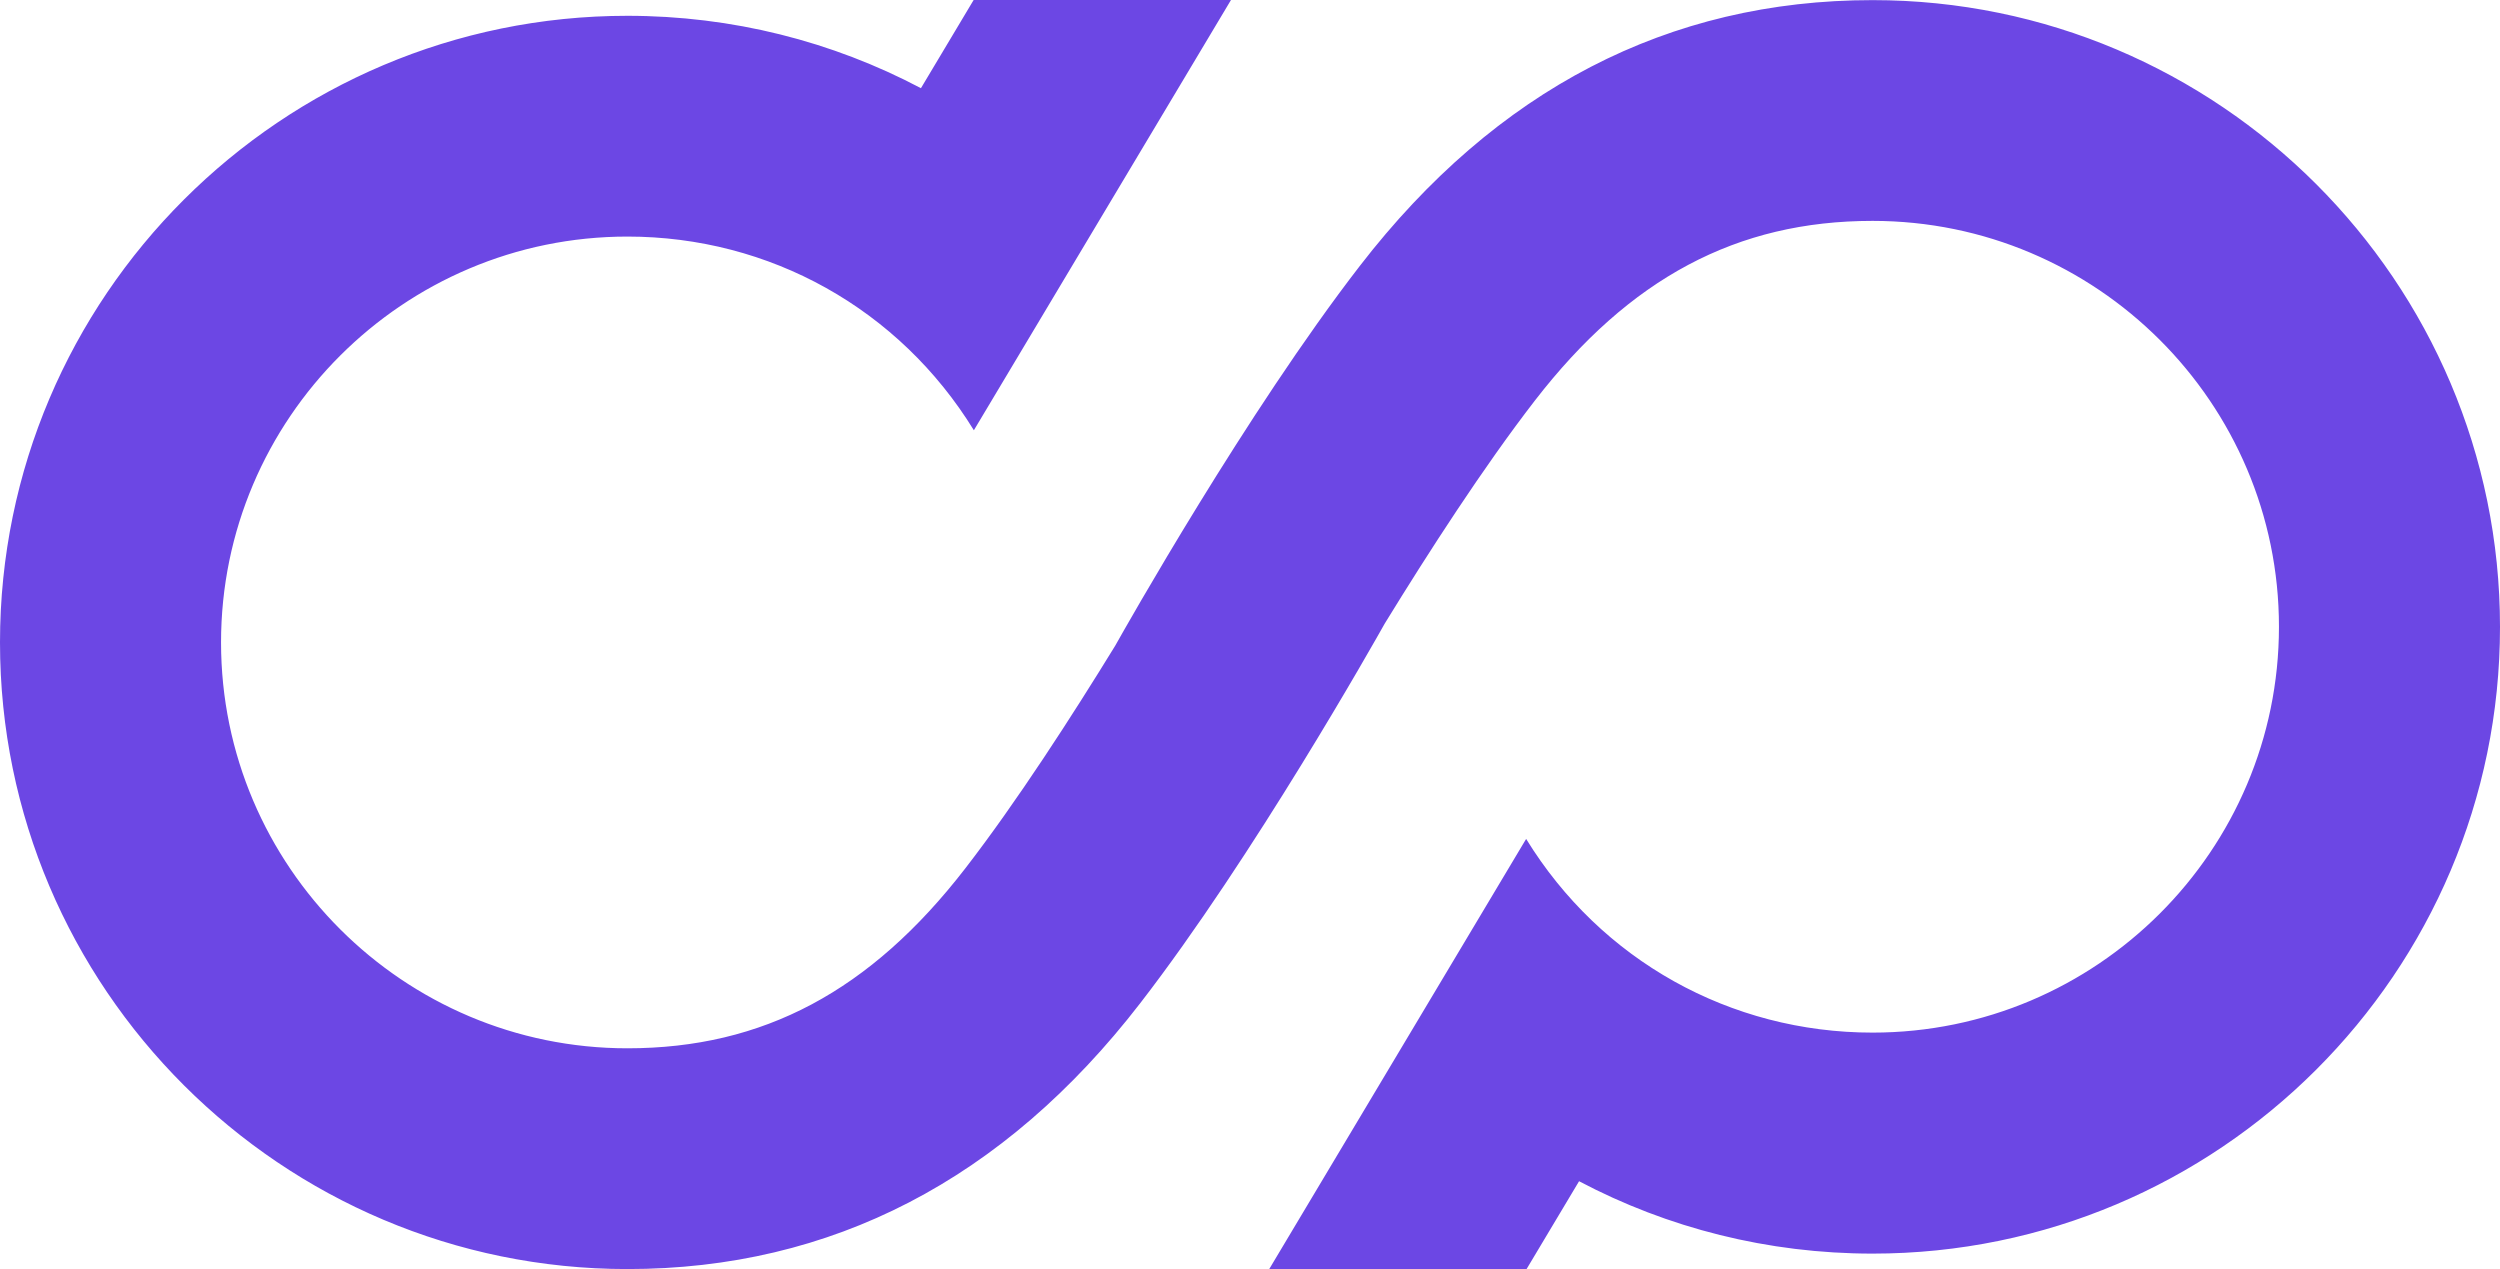 <svg width="1674" height="850" viewBox="0 0 1674 850" fill="none" xmlns="http://www.w3.org/2000/svg">
<path d="M1253.88 0.078C1117.32 0.078 1001.8 59.908 910.577 178.014C834.858 275.968 753.218 420.838 746.752 432.352C717.851 479.423 680.849 536.842 646.339 581.501C582.85 663.661 510.948 701.941 420.116 701.941C270.08 701.941 148.011 580.023 148.011 430.174C148.011 280.325 270.08 158.407 420.116 158.407C515.466 158.407 602.17 206.879 652.104 288.105L824.263 0H651.948L616.659 59.053C557.299 27.698 490.227 10.581 420.116 10.581C188.519 10.581 0 198.787 0 430.174C0 661.561 188.441 849.767 420.116 849.767C556.676 849.767 672.202 789.936 763.423 671.831C839.142 573.876 920.782 429.007 927.247 417.492C956.148 370.421 993.151 313.002 1027.66 268.343C1091.15 186.183 1163.05 147.904 1253.88 147.904C1403.92 147.904 1525.99 269.822 1525.99 419.67C1525.99 569.519 1403.92 691.437 1253.88 691.437C1158.53 691.437 1071.83 642.966 1021.9 561.739L849.737 850H1022.05L1057.34 790.947C1116.7 822.302 1183.77 839.419 1253.88 839.419C1485.48 839.419 1674 651.213 1674 419.826C1674 188.439 1485.56 0.078 1253.88 0.078Z" fill="#6C47E4"/>
</svg>
